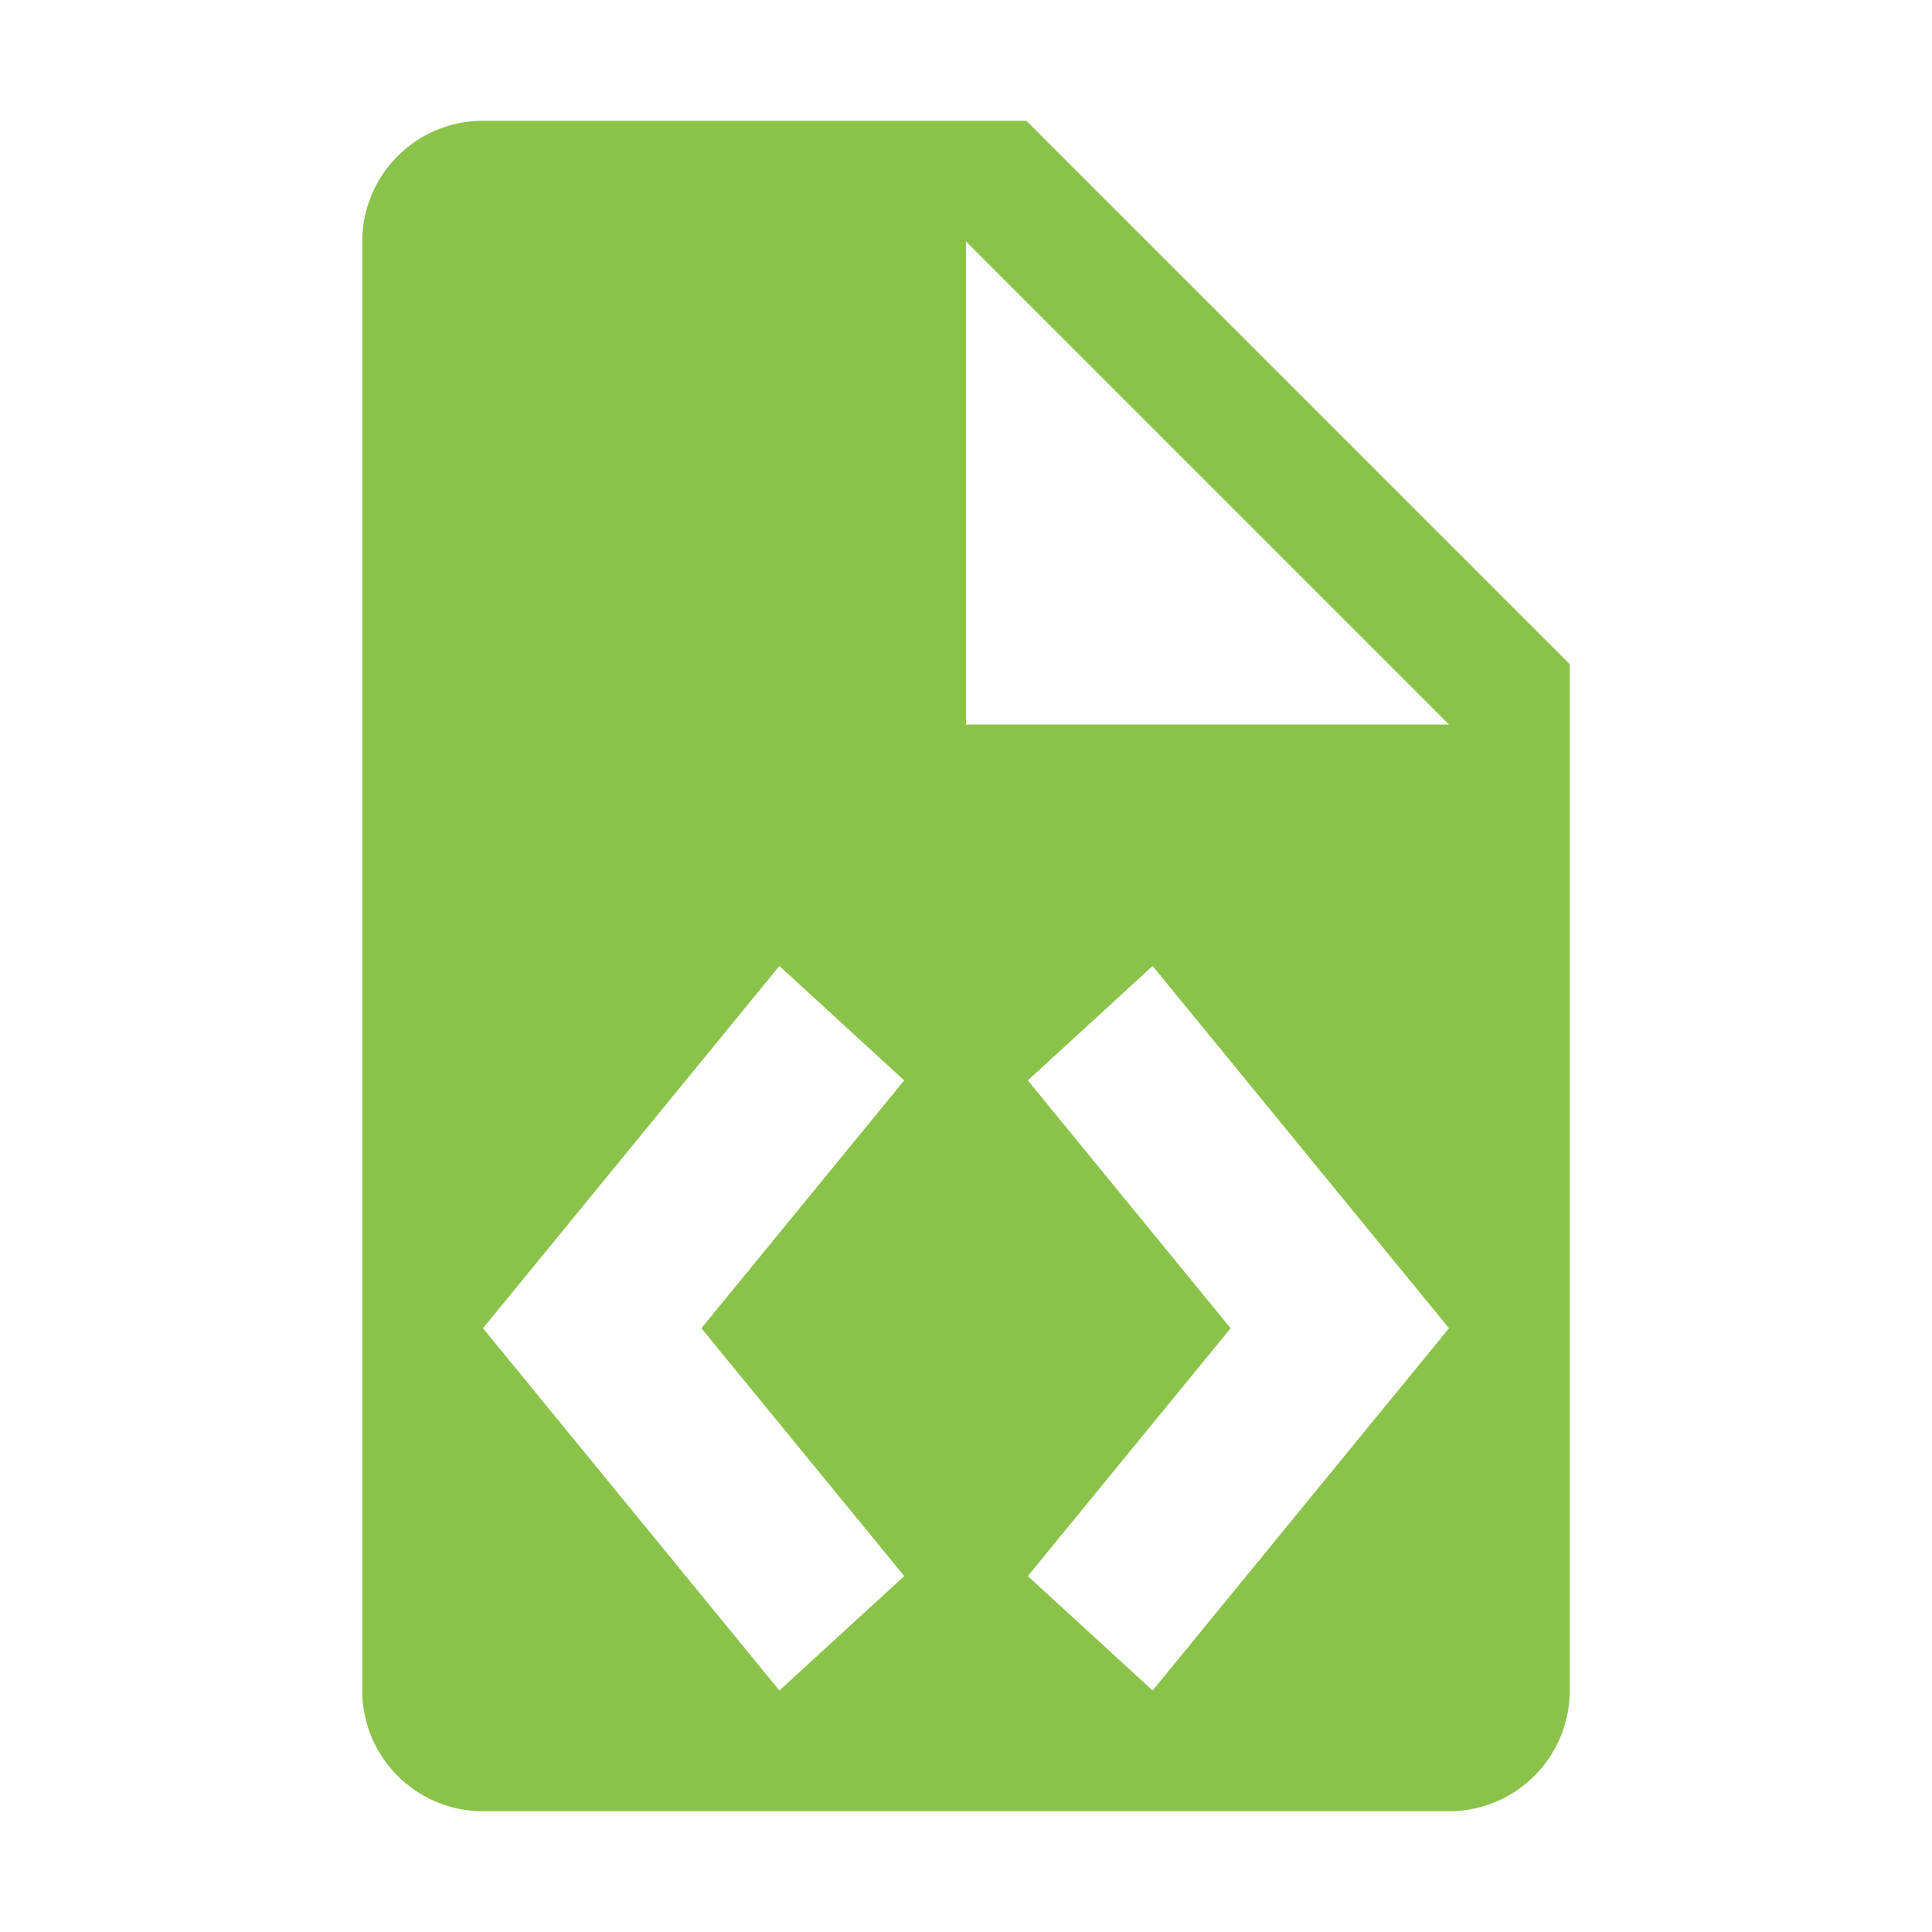 <svg xmlns="http://www.w3.org/2000/svg" viewBox="0 0 32 32">
  <path d="M17,2H8A2,2,0,0,0,6,4V28a2,2,0,0,0,2,2H24a2,2,0,0,0,2-2V11ZM14.977,26.105,12.909,28,8,22l4.909-6,2.067,1.895L11.617,22ZM19.091,28l-2.067-1.895L20.383,22l-3.359-4.105L19.091,16,24,22ZM16,12V4l8,8Z" style="fill: #8bc34a"/>
</svg>
